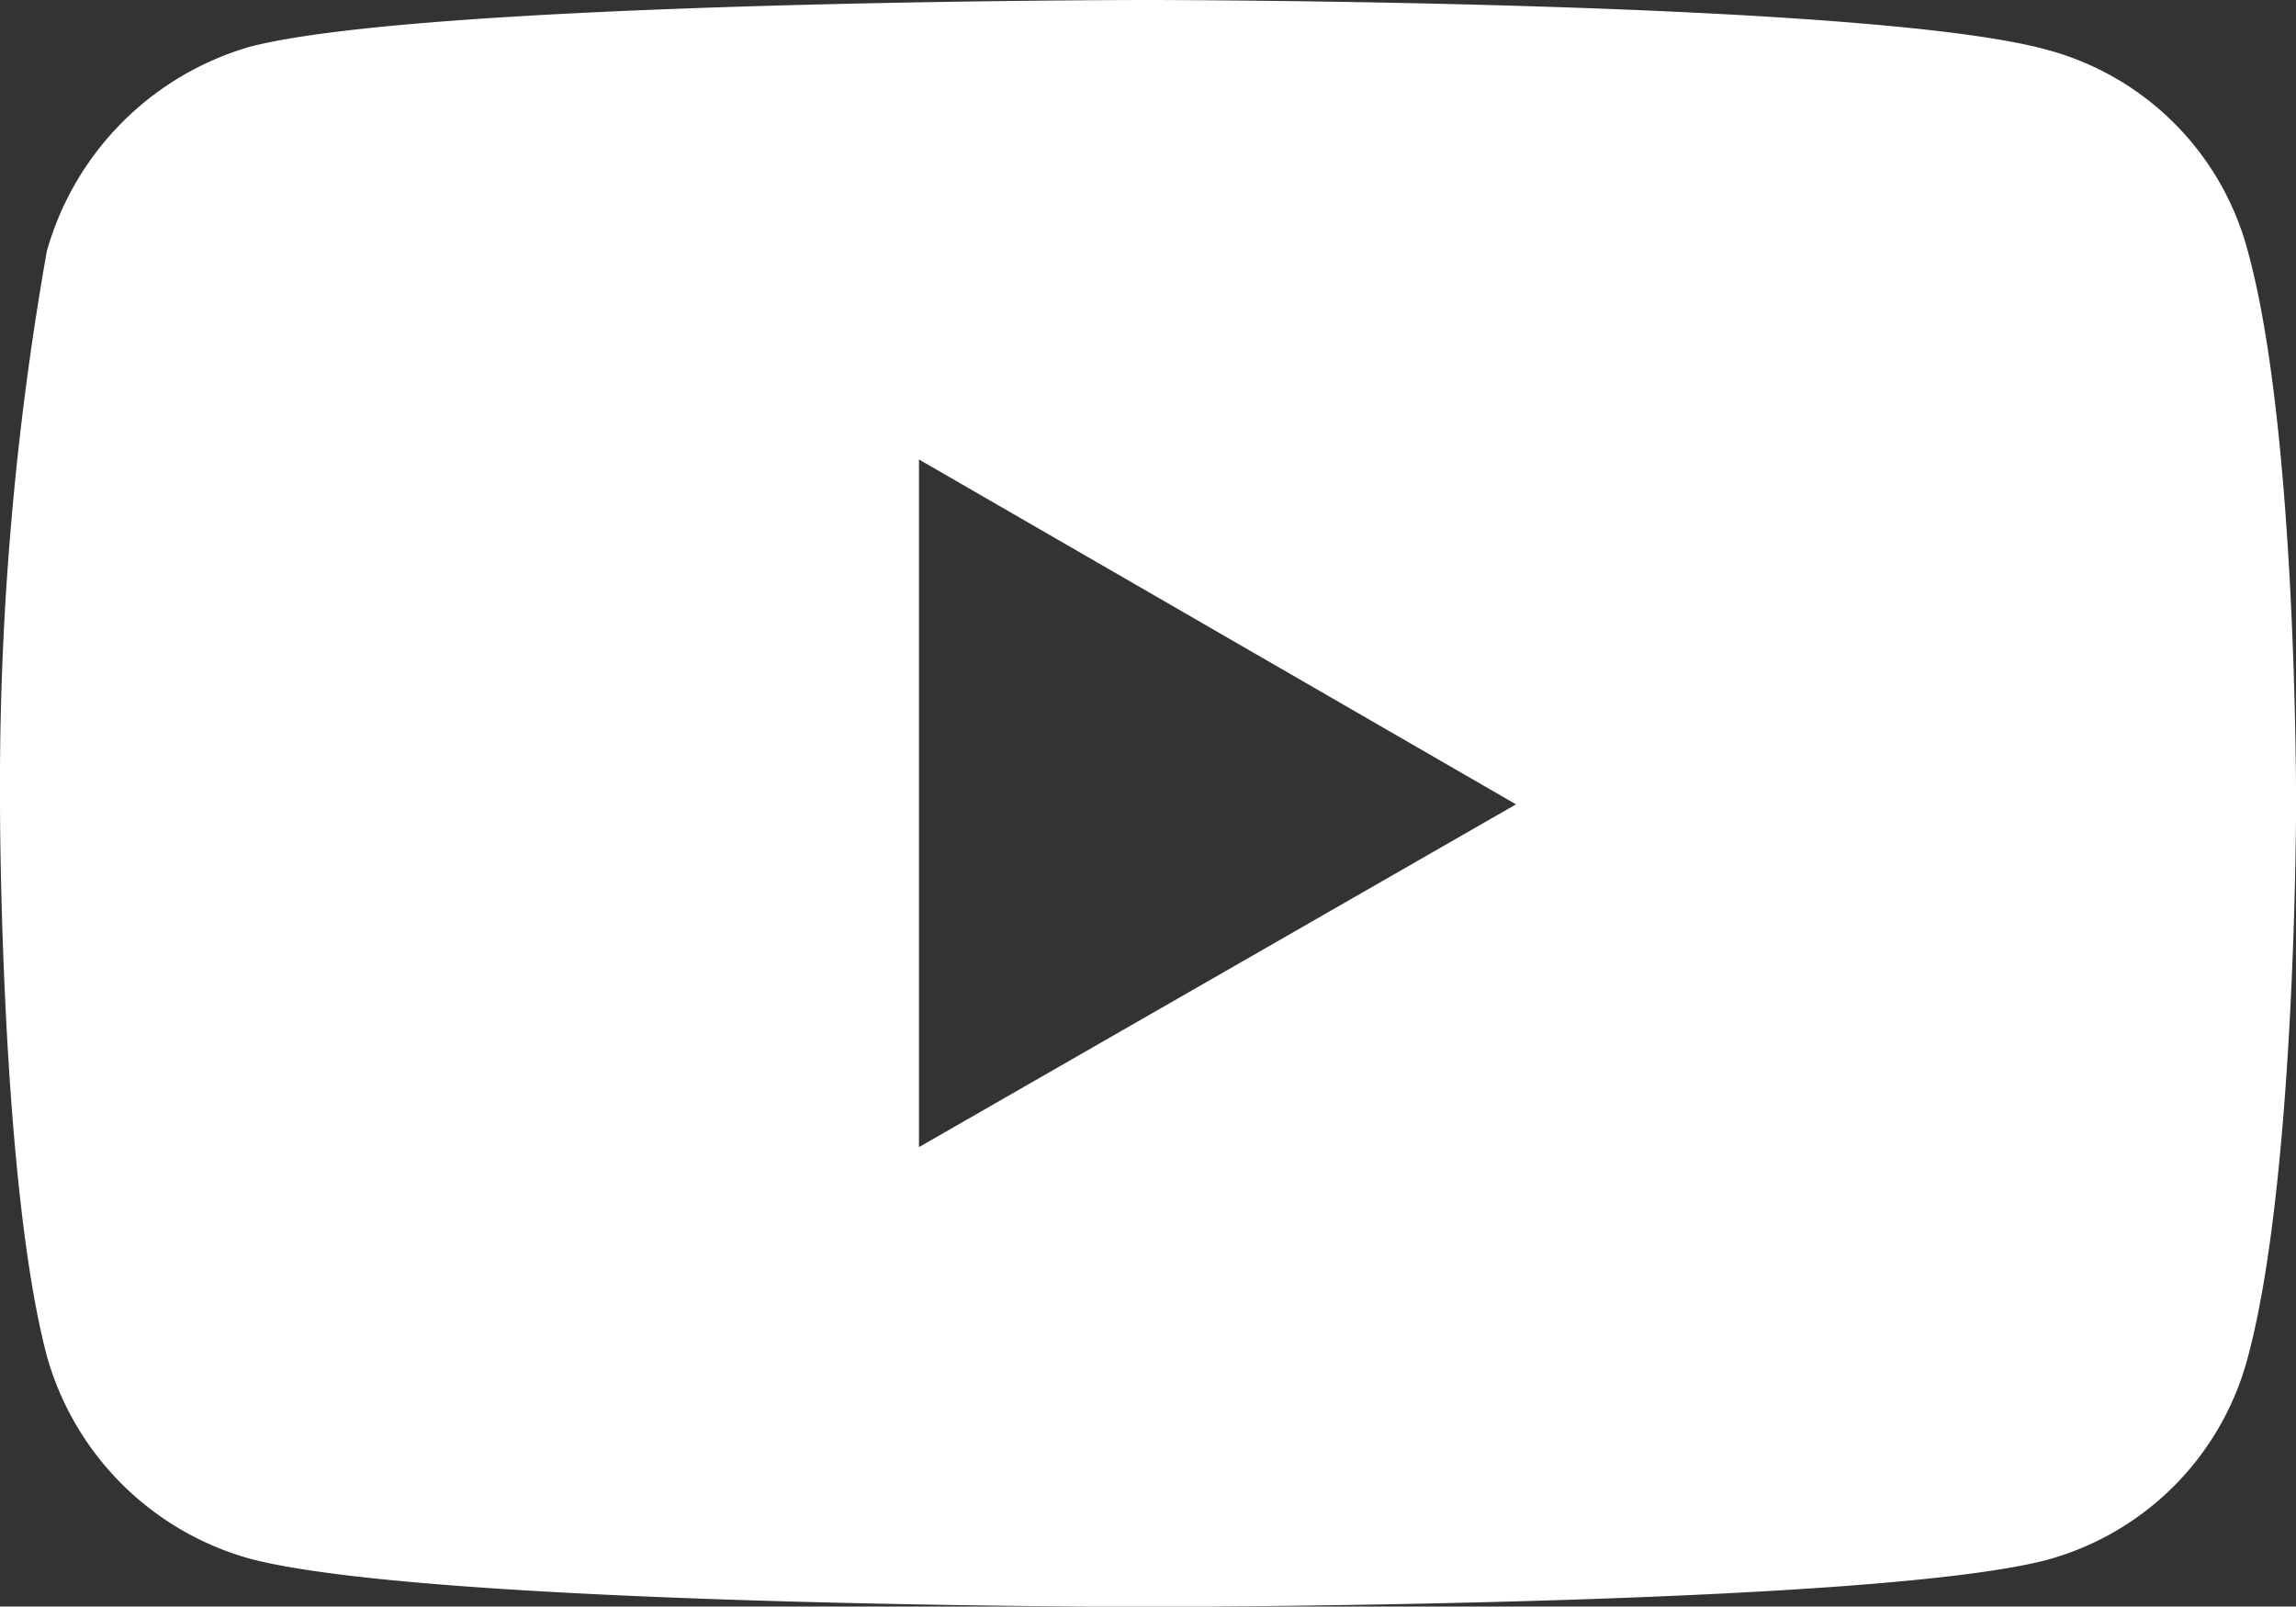 <svg id="g5360" xmlns="http://www.w3.org/2000/svg" width="35.945" height="25.155" viewBox="0 0 35.945 25.155">
  <rect x="0" y="0" width="35.945" height="25.155" fill="#333333" stroke="none"/>
  <g id="g4167" transform="translate(0 0)">
    <path id="path4156" d="M66.825,79.223s-11.234,0-14.054.733a4.645,4.645,0,0,0-3.175,3.2,48.092,48.092,0,0,0-.733,8.659s0,5.861.733,8.637a4.574,4.574,0,0,0,3.175,3.175c2.842.755,14.054.755,14.054.755s11.257,0,14.076-.733a4.467,4.467,0,0,0,3.153-3.175c.755-2.8.755-8.637.755-8.637s.022-5.862-.755-8.681A4.438,4.438,0,0,0,80.9,80C78.081,79.223,66.825,79.223,66.825,79.223ZM63.25,86.417l9.347,5.4L63.25,97.184V86.417Z" transform="translate(-48.863 -79.223)" fill="#fff"/>
  </g>
</svg>
